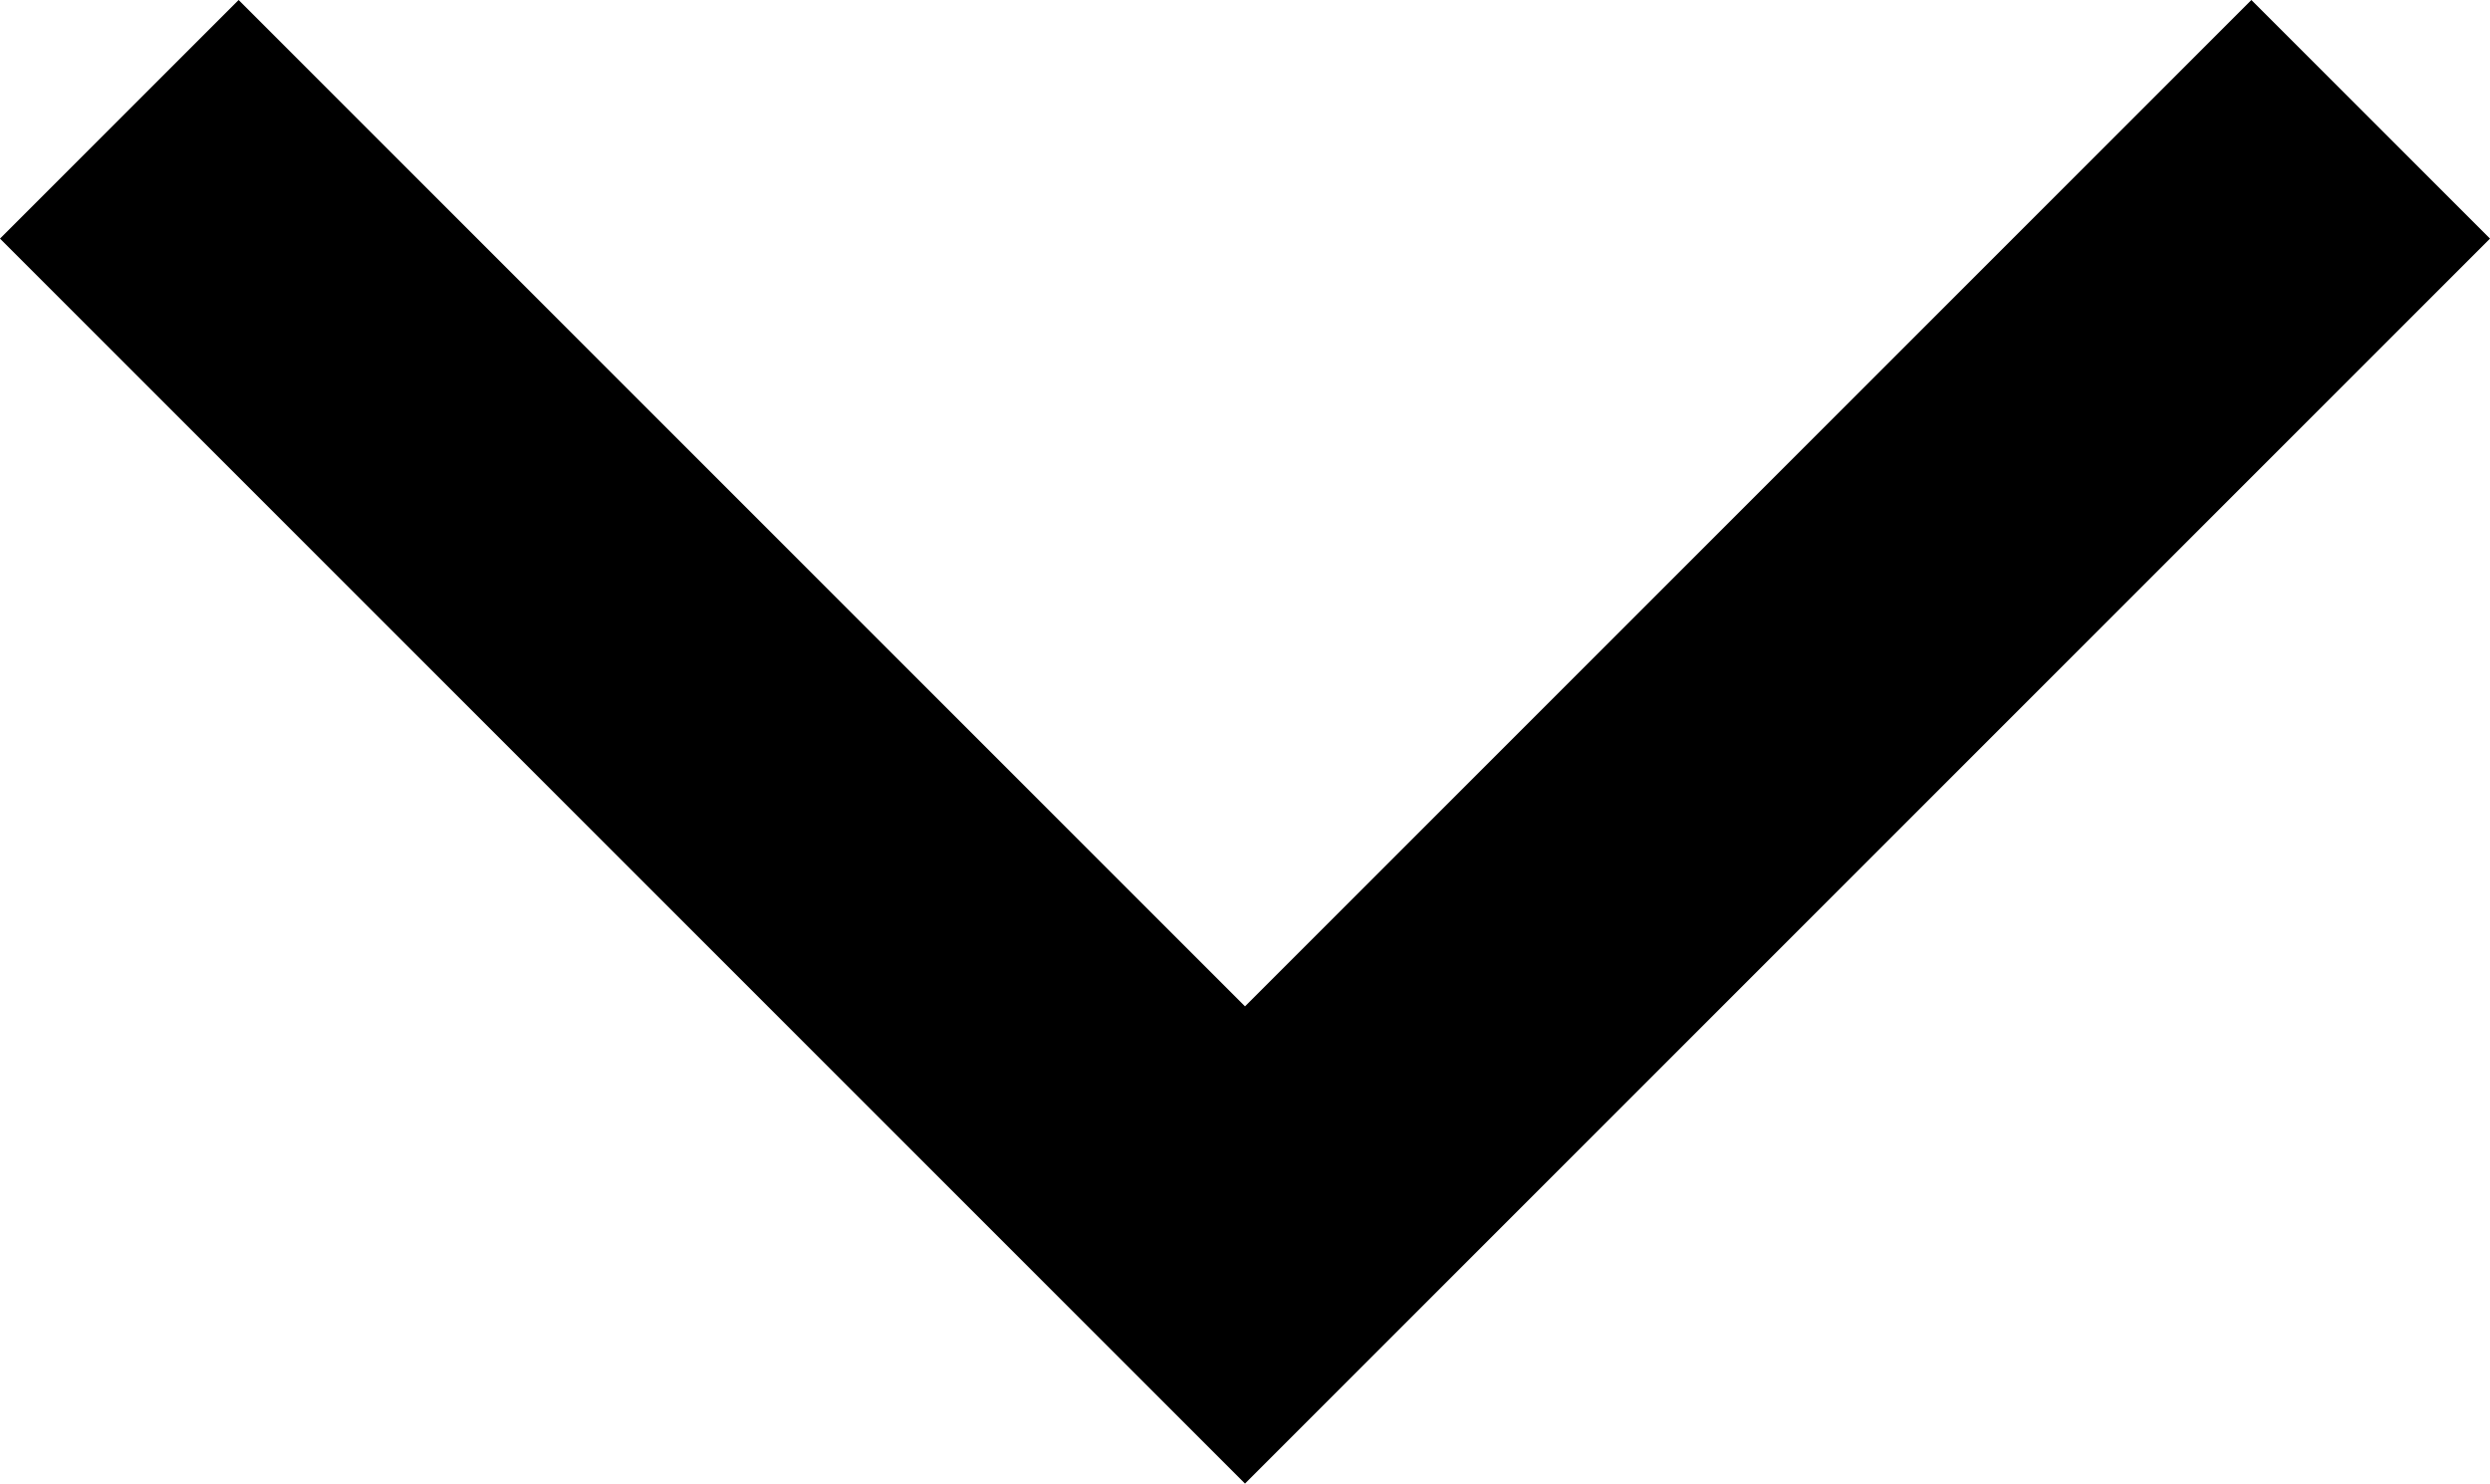 <?xml version="1.0" encoding="utf-8"?>
<!-- Generator: Adobe Illustrator 21.0.0, SVG Export Plug-In . SVG Version: 6.00 Build 0)  -->
<svg version="1.1" id="Layer_1" xmlns="http://www.w3.org/2000/svg" xmlns:xlink="http://www.w3.org/1999/xlink" x="0px" y="0px"
	 viewBox="0 0 24 14.3" style="enable-background:new 0 0 24 14.3;" xml:space="preserve">
<g>
	<path id="path-1_1_" d="M14.3,12L12,14.3L9.7,12L0,2.3L2.3,0L12,9.7L21.7,0L24,2.3L14.3,12L14.3,12z"/>
</g>
</svg>
